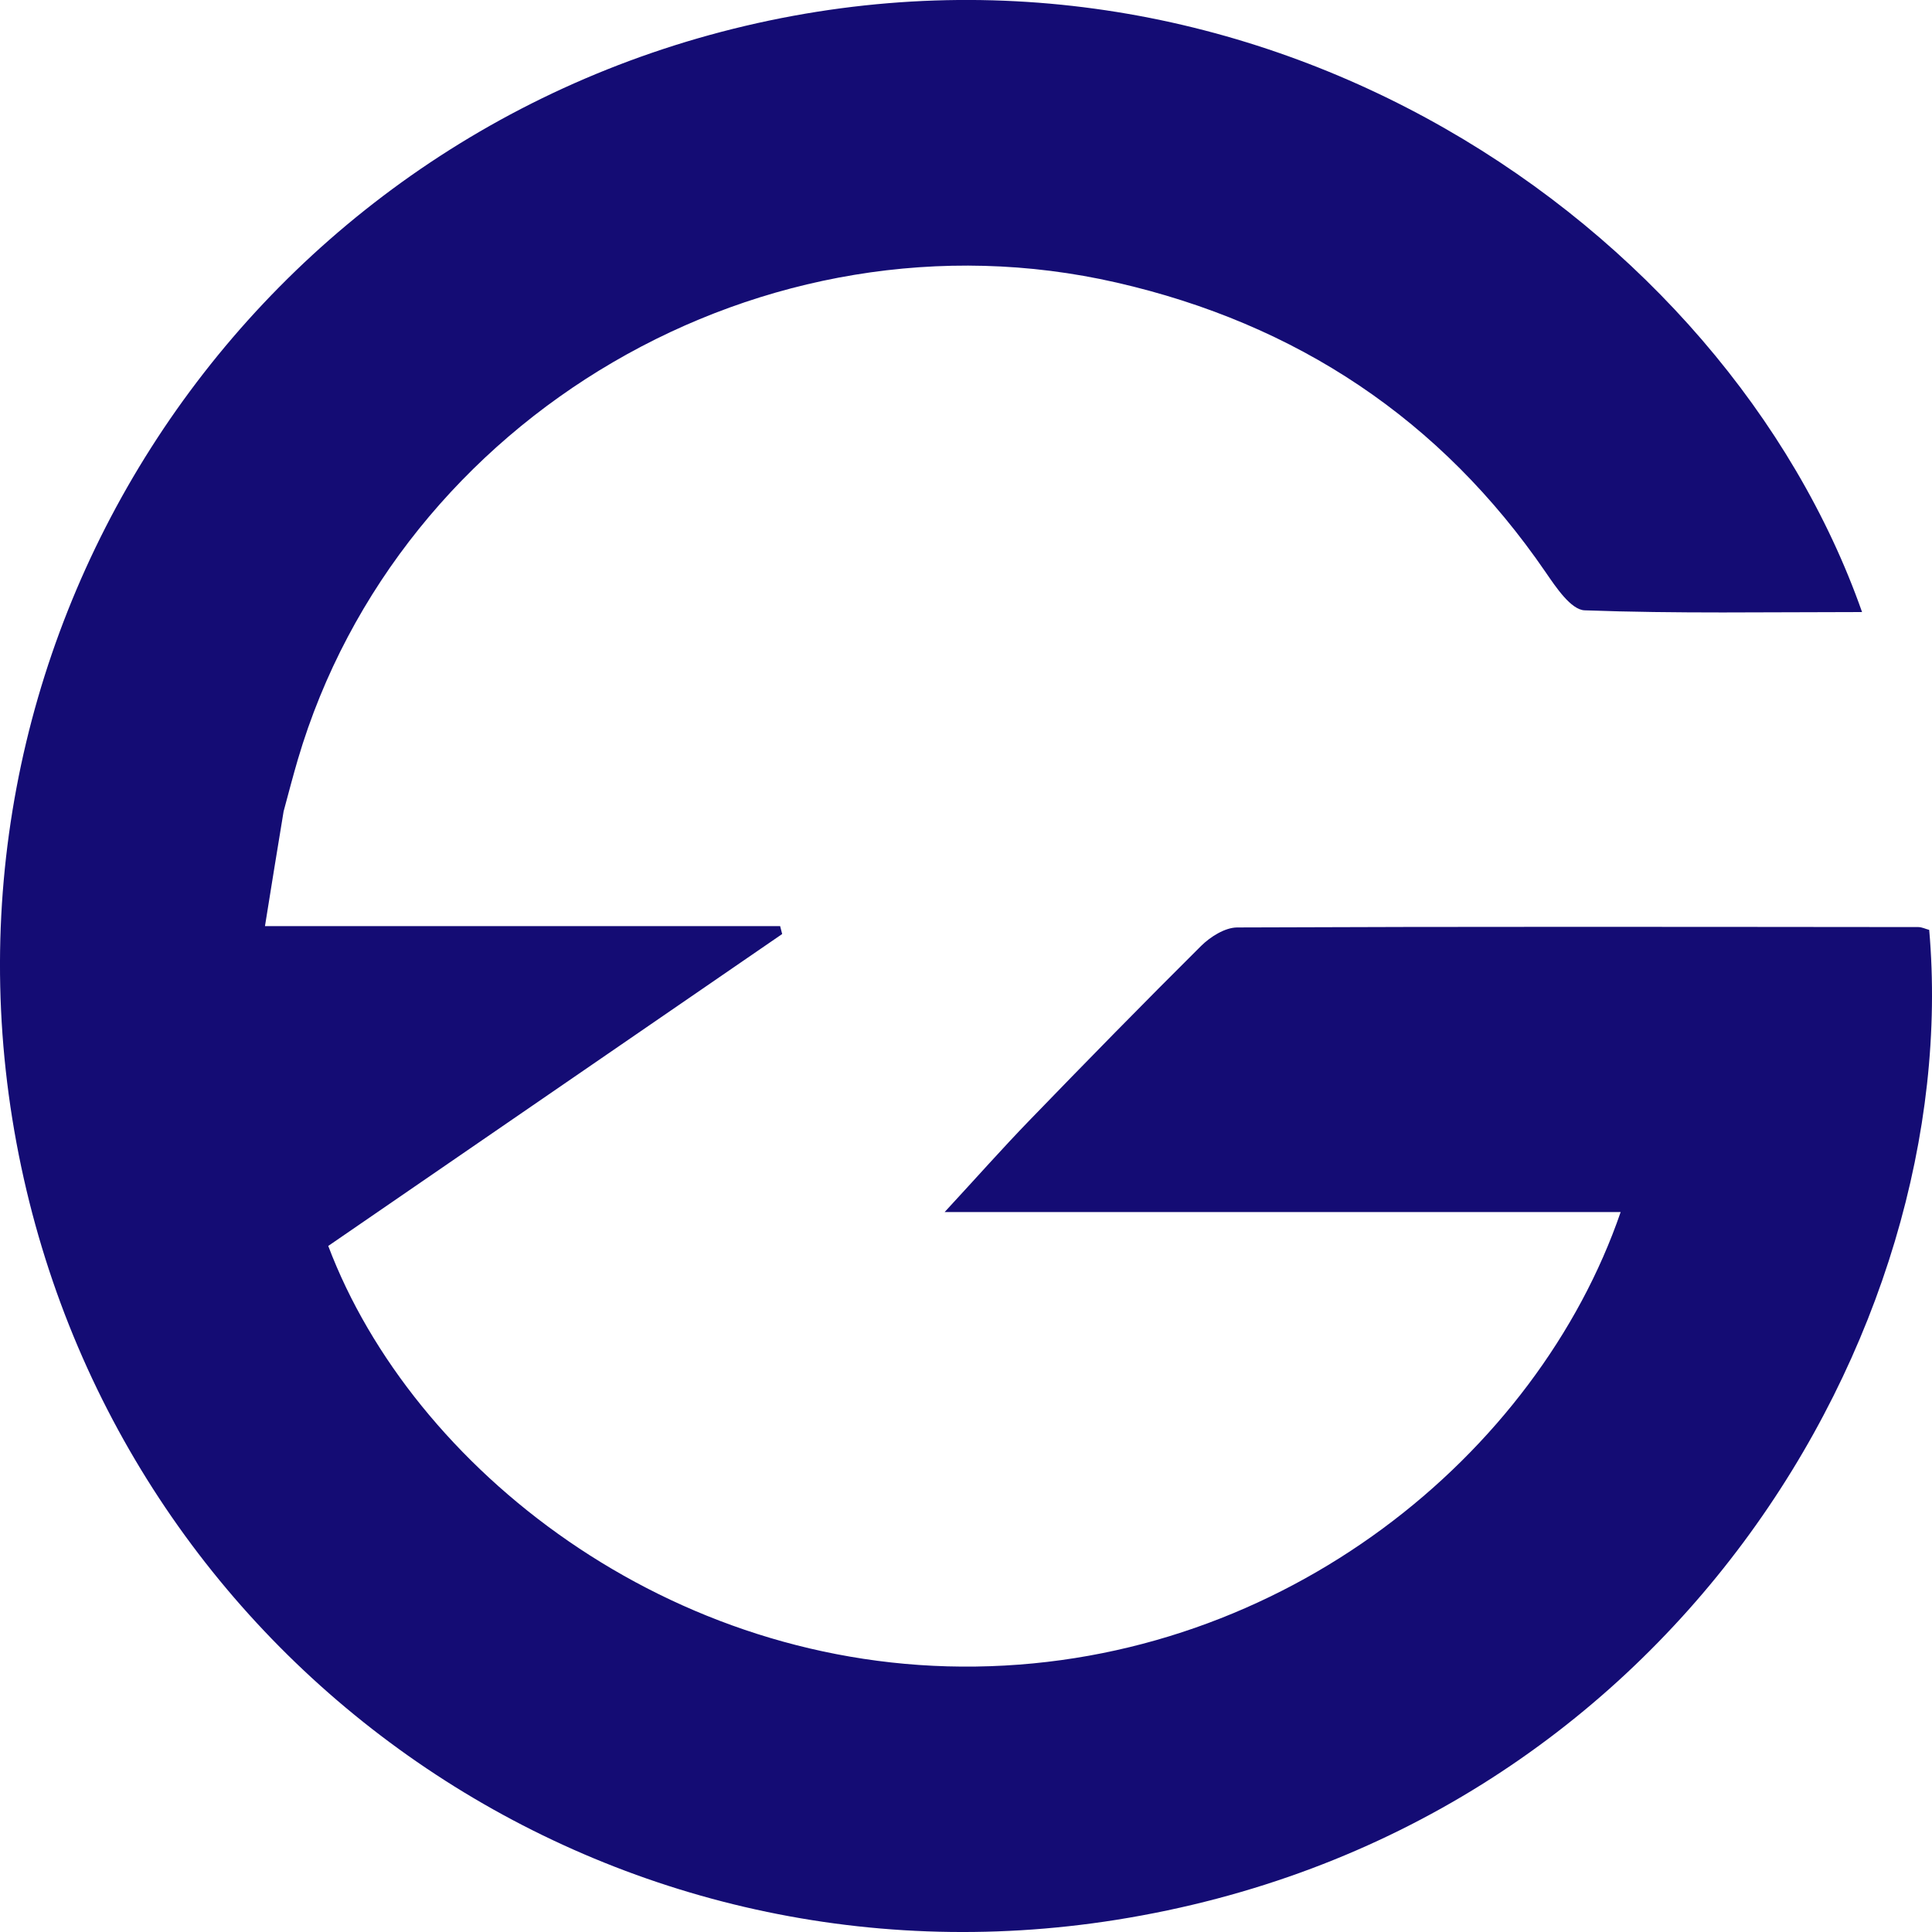 <svg id="yourSvgCode" xmlns="http://www.w3.org/2000/svg" width="24" height="24" viewBox="0 0 20 20" fill="none">
        <path d="M2.936 8.399C2.87 8.797 2.811 9.163 2.743 9.587C4.558 9.587 6.317 9.587 8.076 9.587C8.083 9.614 8.09 9.642 8.097 9.669C6.529 10.747 4.961 11.824 3.398 12.898C4.269 15.202 6.93 17.297 10.104 17.252C13.295 17.208 15.915 15.055 16.777 12.547C14.466 12.547 12.172 12.547 9.779 12.547C10.119 12.179 10.38 11.884 10.655 11.6C11.243 10.992 11.835 10.387 12.435 9.791C12.53 9.697 12.681 9.602 12.806 9.601C15.157 9.591 17.507 9.595 19.858 9.597C19.896 9.597 19.934 9.617 19.971 9.626C20.334 13.777 17.287 18.963 11.556 19.874C6.269 20.714 1.321 17.275 0.22 12.08C-0.913 6.733 2.438 1.512 7.715 0.268C13.024 -0.983 17.865 2.326 19.276 6.336C18.307 6.336 17.355 6.353 16.404 6.318C16.263 6.313 16.107 6.079 16 5.923C14.917 4.343 13.424 3.352 11.558 2.925C7.918 2.092 4.132 4.306 3.083 7.863C3.034 8.03 2.99 8.198 2.936 8.399Z" fill="#140C74"/>
      </svg>
